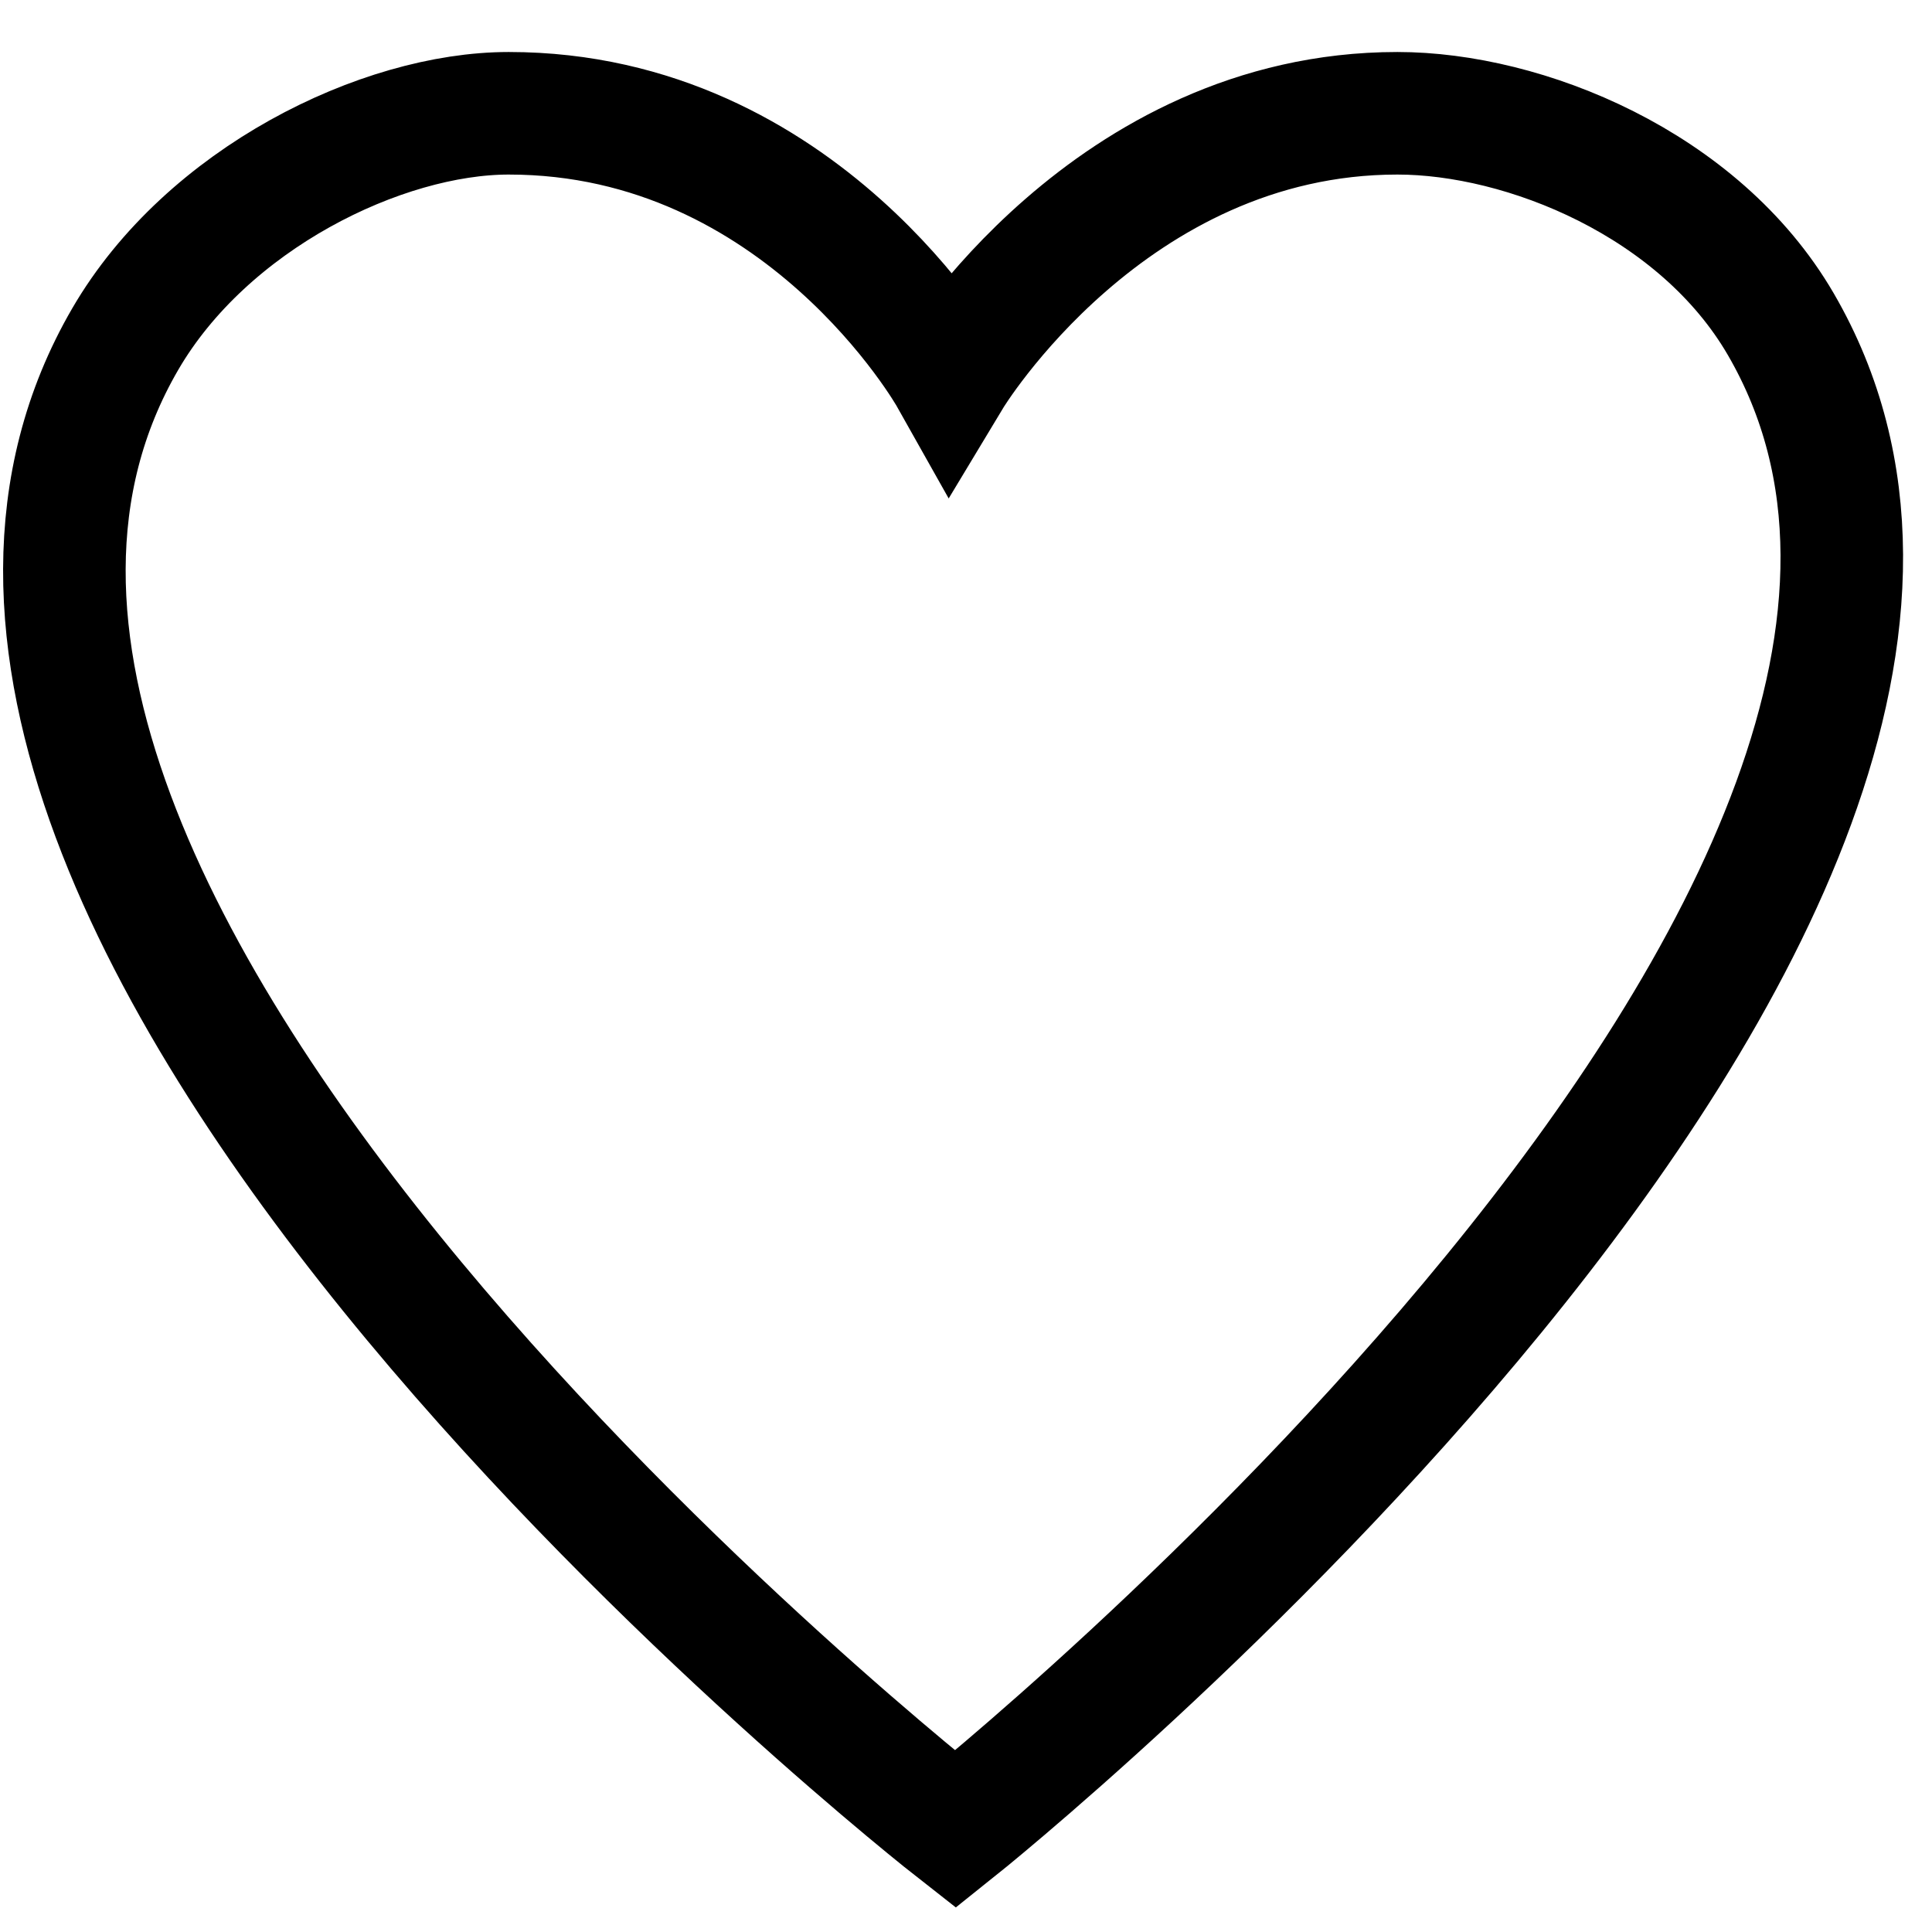 <svg width="30" height="30" viewBox="0 0 30 30" fill="none" xmlns="http://www.w3.org/2000/svg" id="heart">
  <path
    d="M1.945 5.265C-3.277 14.246 14.836 28.406 14.836 28.406C14.836 28.406 32.872 14.013 27.651 5.032C26.384 2.854 23.671 1.759 21.699 1.759C17.222 1.759 14.759 5.849 14.759 5.849C14.759 5.849 12.458 1.759 7.9 1.759C5.928 1.759 3.212 3.086 1.945 5.265Z"
    stroke="currentColor" stroke-width="1.903" />
</svg>
